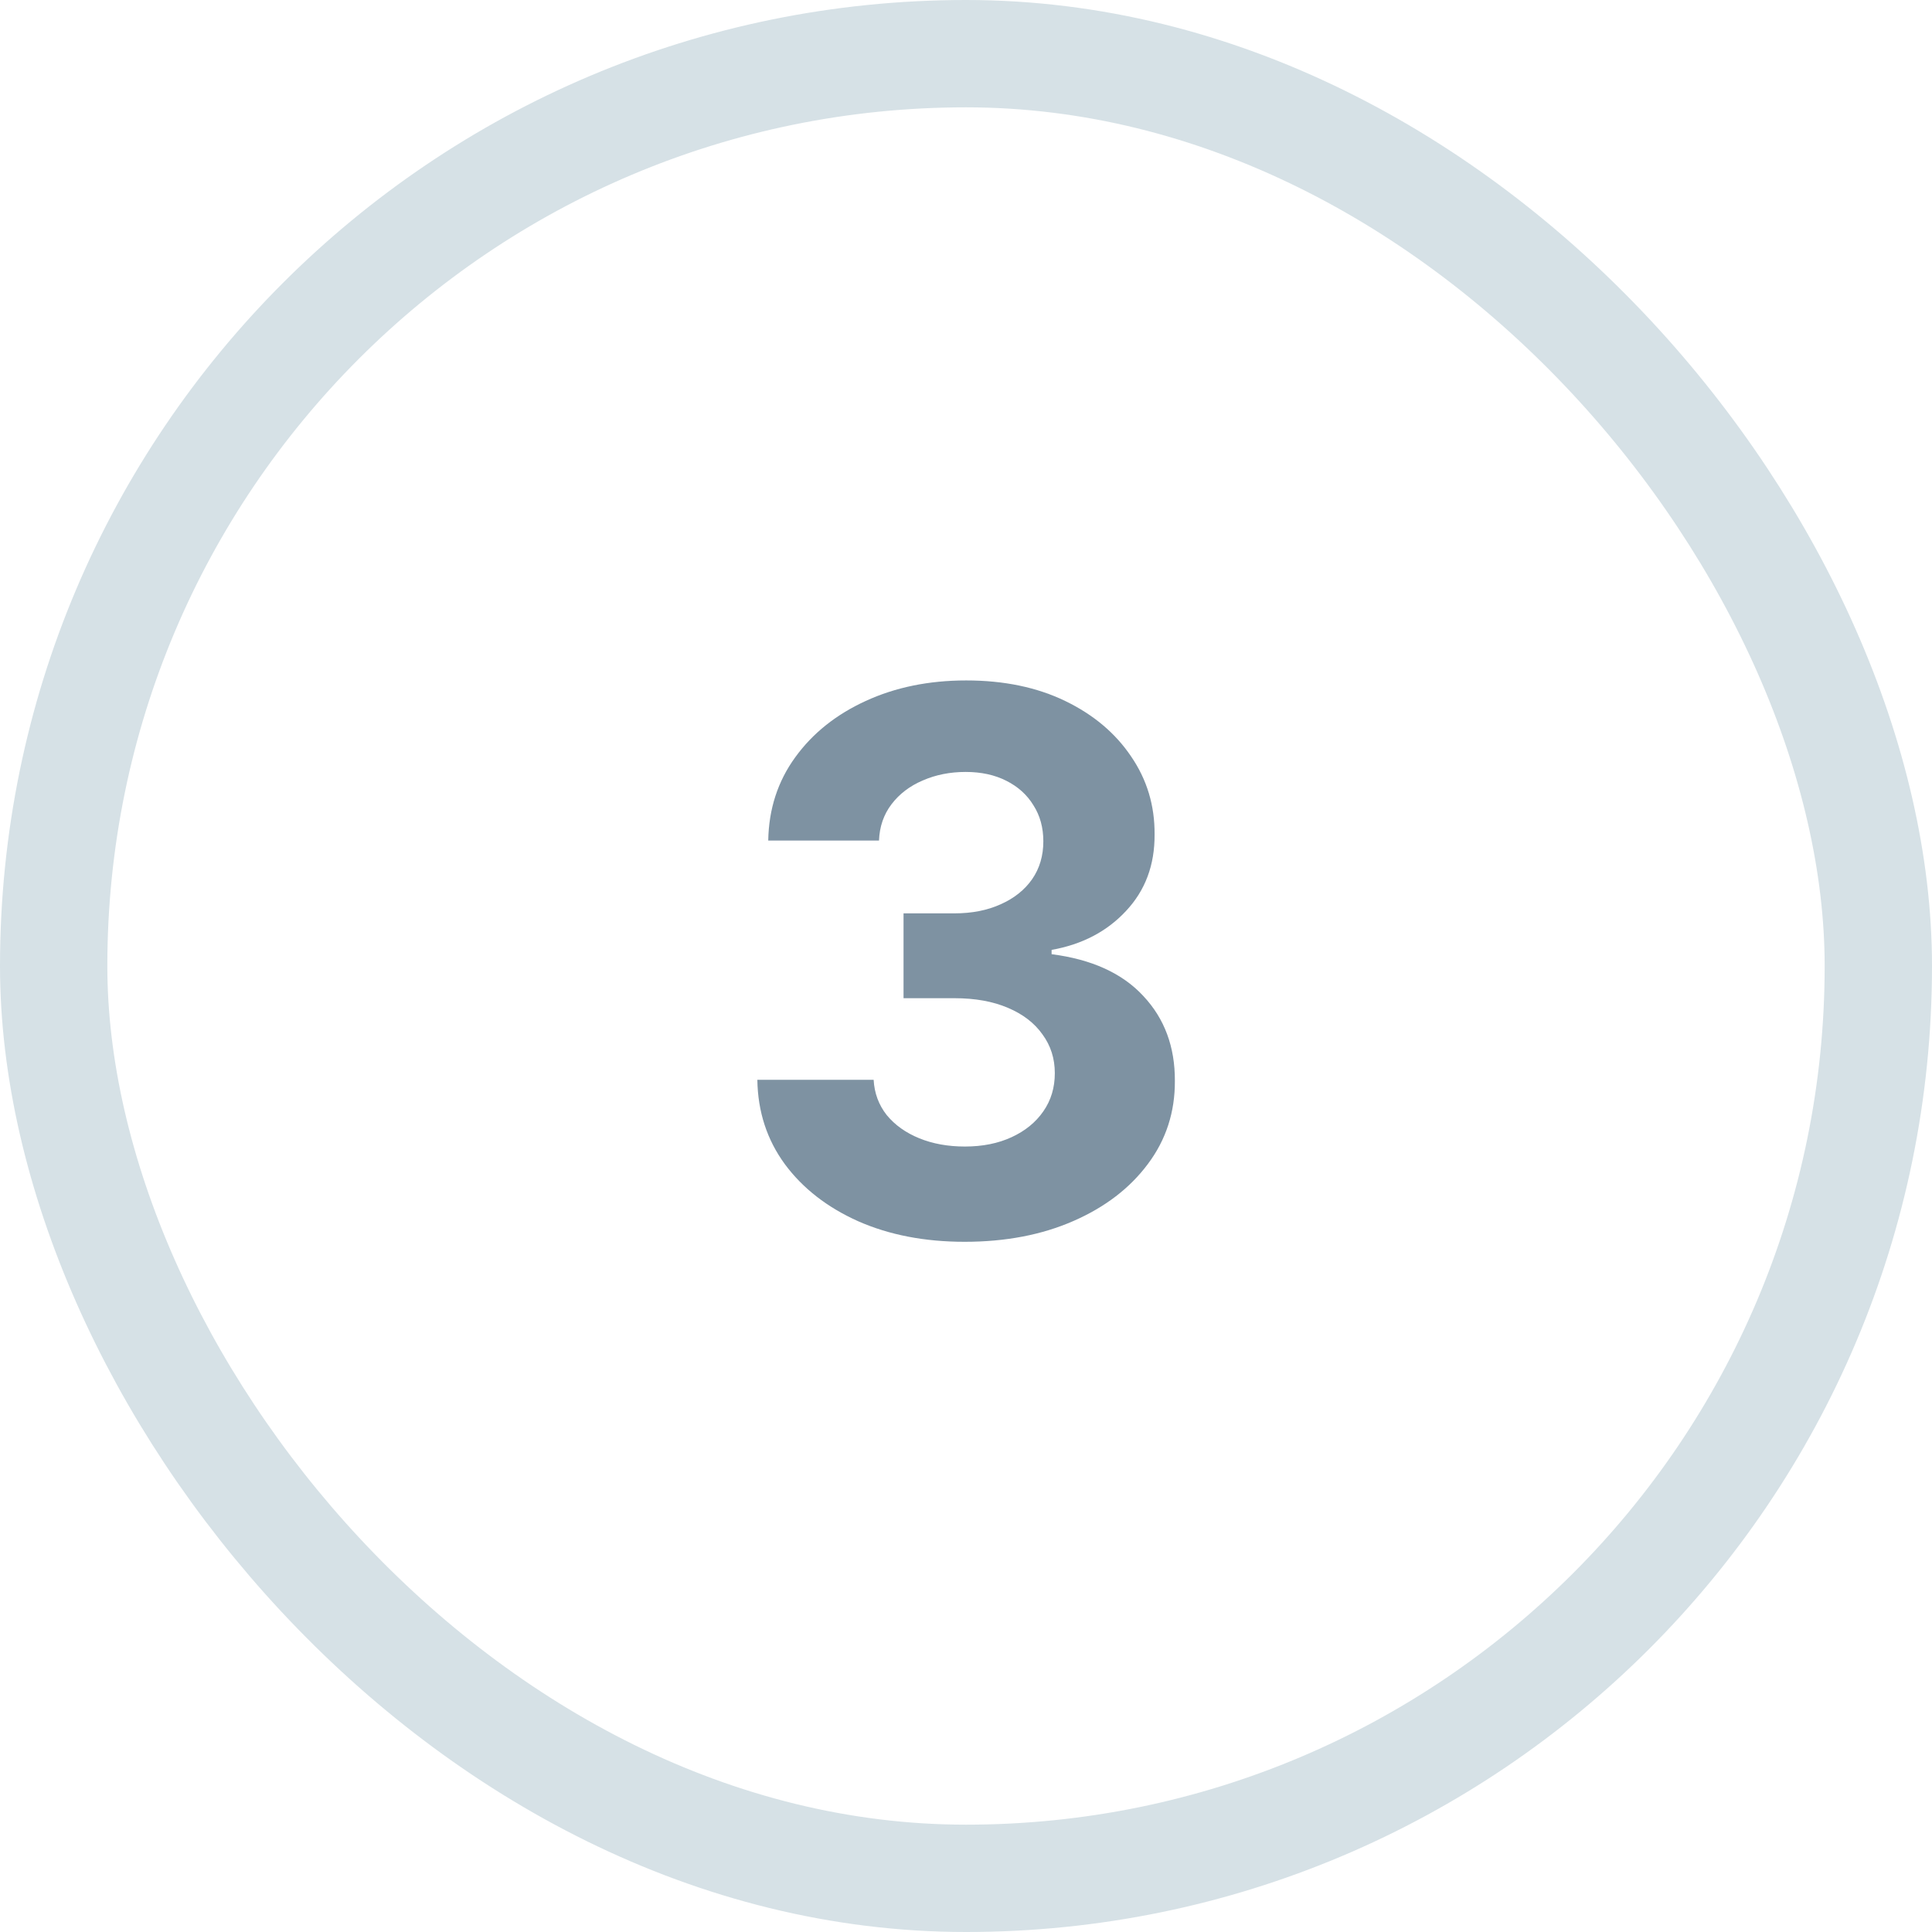 <svg width="36" height="36" viewBox="0 0 36 36" fill="none" xmlns="http://www.w3.org/2000/svg">
<path d="M17.974 23.139C17.232 23.139 16.571 23.012 15.991 22.756C15.414 22.498 14.958 22.143 14.624 21.692C14.292 21.238 14.121 20.715 14.112 20.121H16.279C16.293 20.37 16.374 20.589 16.523 20.778C16.675 20.963 16.878 21.108 17.129 21.21C17.381 21.313 17.665 21.364 17.98 21.364C18.308 21.364 18.598 21.306 18.849 21.19C19.101 21.074 19.299 20.914 19.441 20.708C19.584 20.503 19.655 20.266 19.655 19.997C19.655 19.725 19.579 19.485 19.426 19.276C19.277 19.064 19.062 18.898 18.78 18.779C18.502 18.66 18.17 18.6 17.786 18.6H16.836V17.019H17.786C18.11 17.019 18.397 16.963 18.646 16.85C18.898 16.738 19.093 16.582 19.232 16.383C19.372 16.181 19.441 15.945 19.441 15.677C19.441 15.422 19.38 15.198 19.257 15.006C19.138 14.81 18.969 14.658 18.75 14.548C18.535 14.439 18.283 14.384 17.994 14.384C17.703 14.384 17.436 14.437 17.194 14.543C16.952 14.646 16.758 14.794 16.612 14.986C16.466 15.178 16.389 15.403 16.379 15.662H14.315C14.325 15.075 14.493 14.558 14.818 14.111C15.142 13.663 15.58 13.314 16.13 13.062C16.684 12.807 17.308 12.679 18.004 12.679C18.707 12.679 19.322 12.807 19.849 13.062C20.376 13.317 20.785 13.662 21.077 14.096C21.372 14.527 21.518 15.011 21.514 15.548C21.518 16.118 21.34 16.593 20.982 16.974C20.628 17.356 20.165 17.598 19.595 17.7V17.78C20.344 17.876 20.914 18.136 21.305 18.56C21.7 18.981 21.895 19.508 21.892 20.141C21.895 20.721 21.728 21.237 21.39 21.688C21.055 22.138 20.593 22.493 20.003 22.751C19.413 23.01 18.737 23.139 17.974 23.139Z" fill="#7E92A2"/>
<rect x="1" y="1" width="34" height="34" rx="17" stroke="#D6E1E6" stroke-width="2"/>
</svg>
